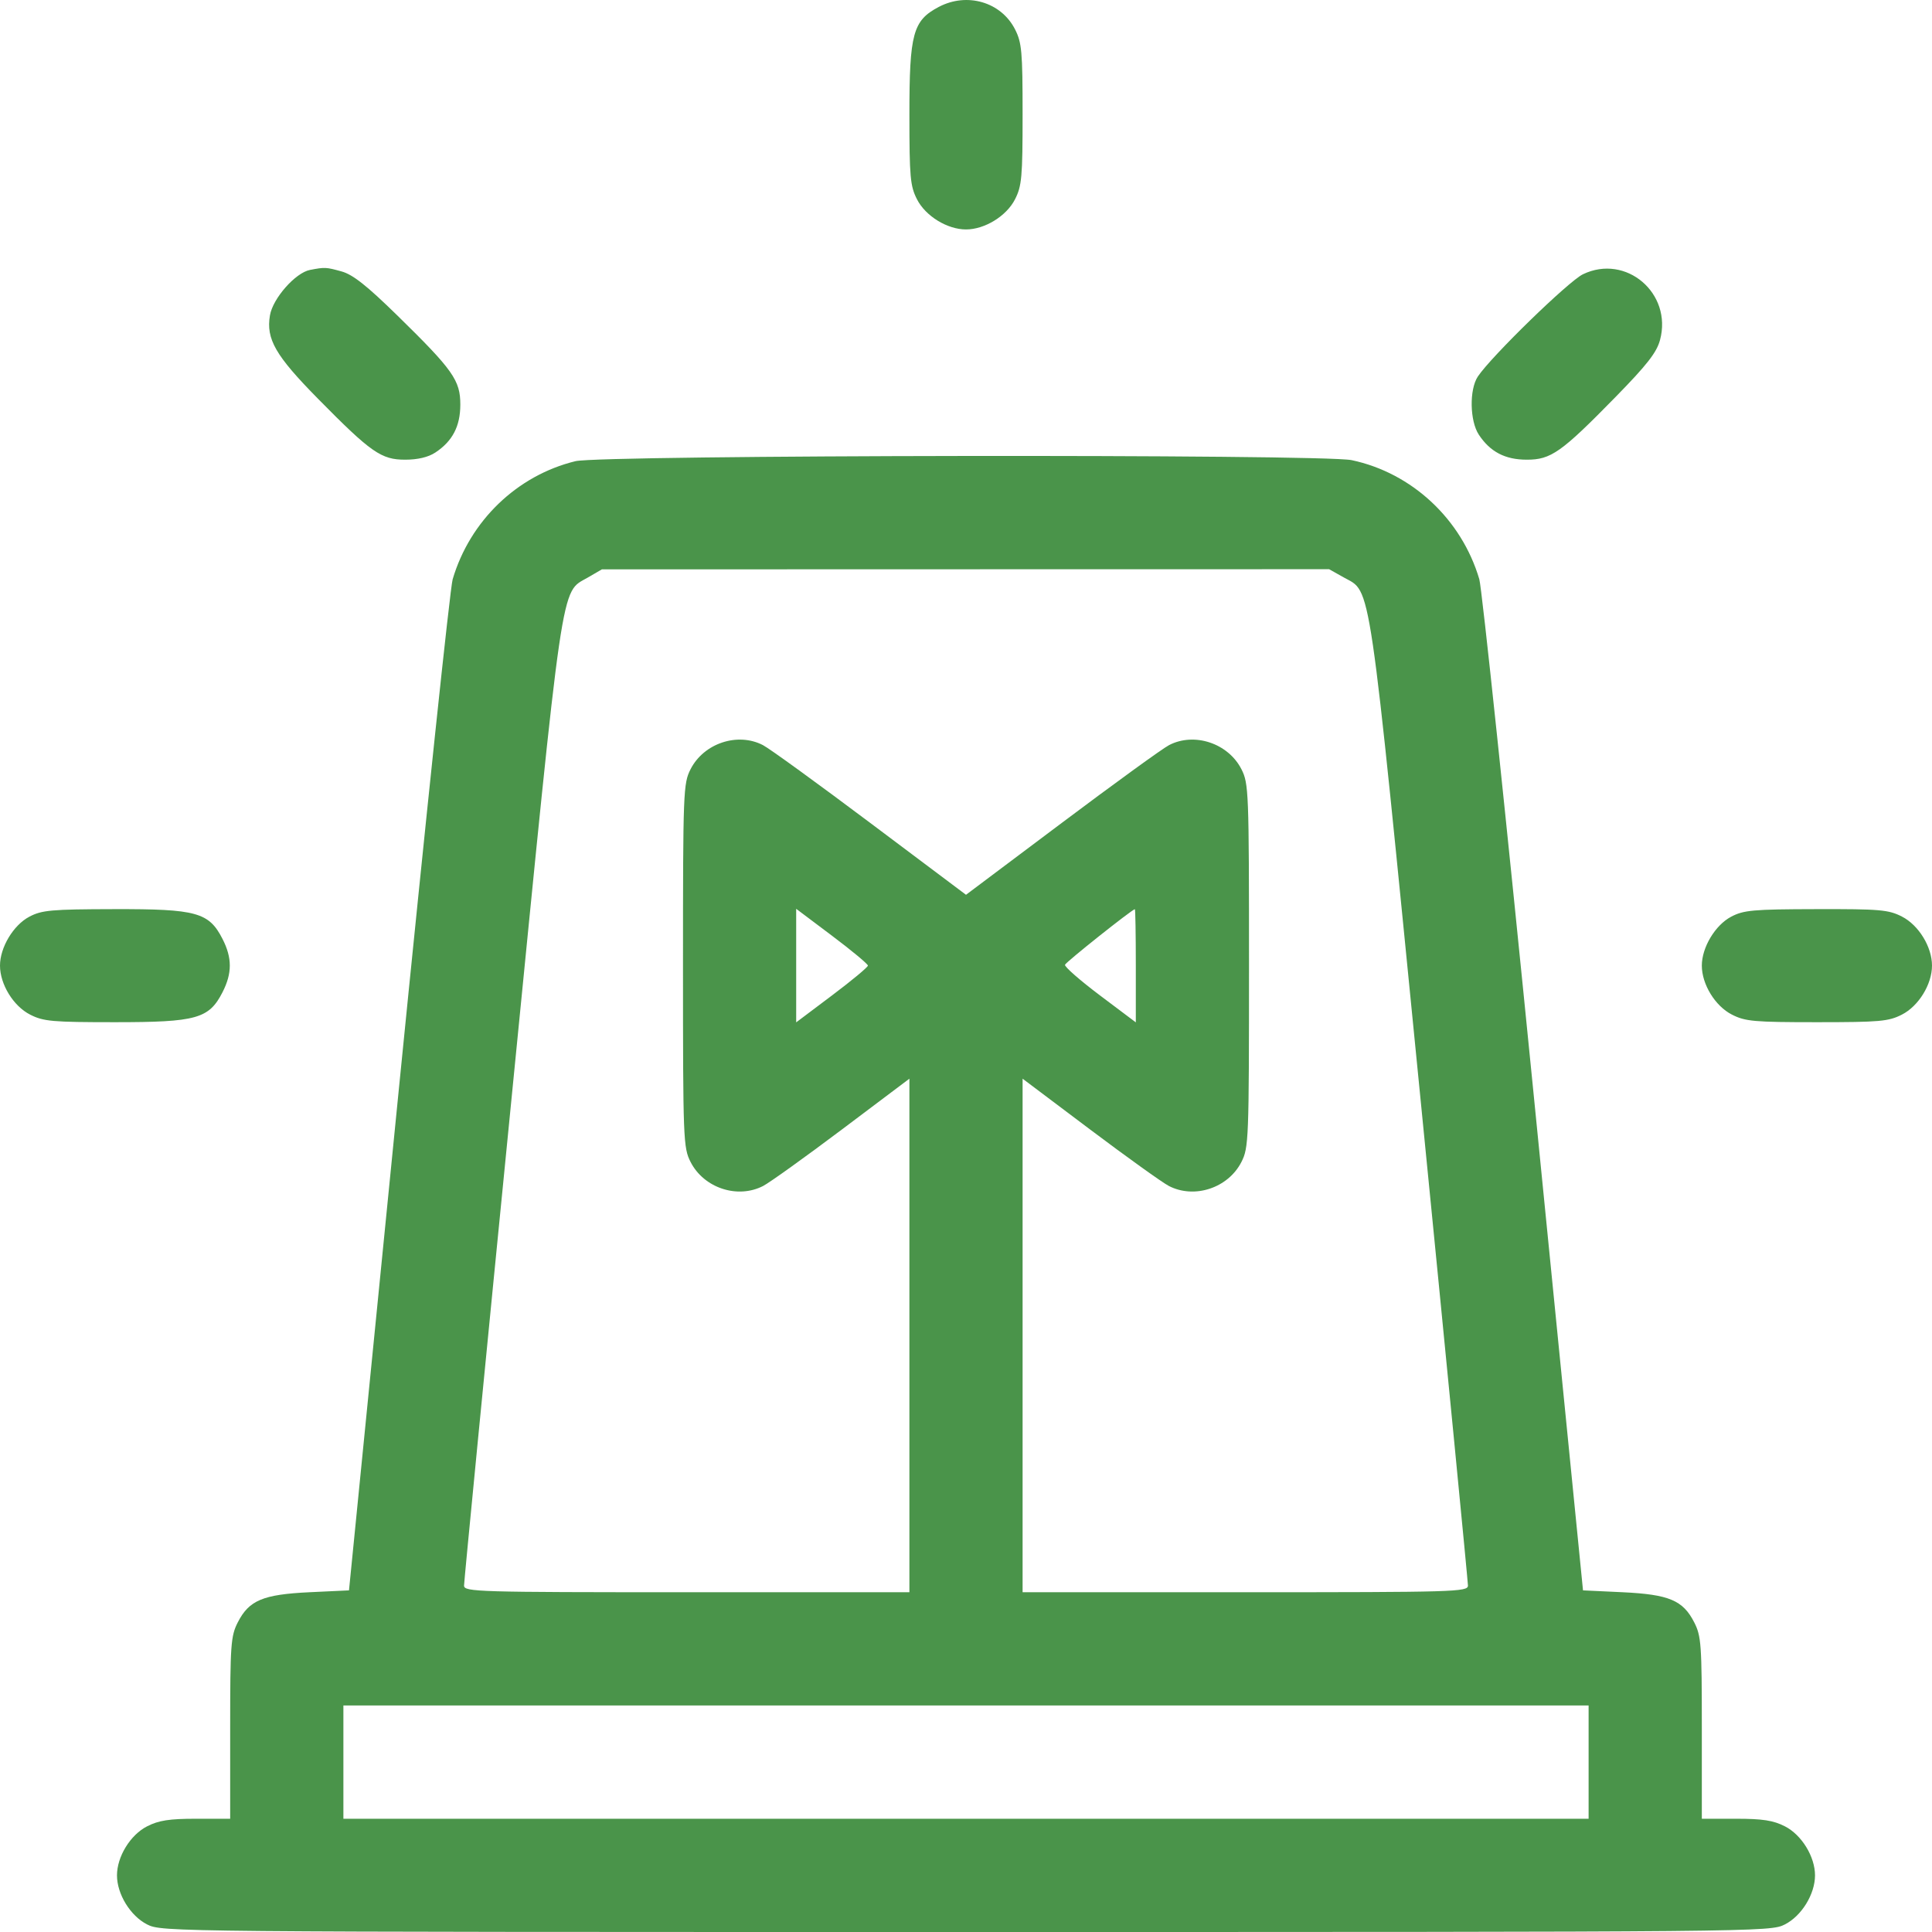 <svg width="58" height="58" viewBox="0 0 58 58" fill="none" xmlns="http://www.w3.org/2000/svg">
<path fill-rule="evenodd" clip-rule="evenodd" d="M28.18 0.209C27.407 0.617 27.301 1.007 27.301 3.432C27.301 5.318 27.325 5.584 27.529 5.984C27.785 6.487 28.438 6.888 29 6.888C29.562 6.888 30.215 6.487 30.471 5.984C30.675 5.584 30.699 5.318 30.699 3.432C30.699 1.545 30.675 1.279 30.471 0.879C30.053 0.059 29.03 -0.24 28.18 0.209ZM9.308 8.103C8.87 8.186 8.19 8.957 8.104 9.468C7.984 10.18 8.268 10.673 9.548 11.972C11.14 13.588 11.447 13.802 12.166 13.8C12.541 13.8 12.858 13.725 13.068 13.586C13.584 13.246 13.819 12.796 13.819 12.147C13.82 11.419 13.601 11.108 11.937 9.479C11.01 8.572 10.593 8.242 10.252 8.148C9.785 8.019 9.755 8.018 9.308 8.103ZM47.522 8.233C47.092 8.439 44.761 10.707 44.365 11.305C44.107 11.695 44.123 12.636 44.395 13.049C44.734 13.564 45.185 13.8 45.834 13.8C46.561 13.802 46.871 13.582 48.501 11.917C49.445 10.952 49.735 10.581 49.835 10.207C50.212 8.804 48.815 7.612 47.522 8.233ZM17.275 13.845C15.524 14.272 14.108 15.634 13.589 17.391C13.512 17.651 12.781 24.587 11.963 32.804L10.477 47.744L9.289 47.8C7.892 47.867 7.476 48.042 7.138 48.705C6.929 49.115 6.91 49.37 6.91 51.876V54.6H5.886C5.083 54.6 4.766 54.649 4.415 54.828C3.912 55.085 3.512 55.738 3.512 56.3C3.512 56.862 3.912 57.515 4.415 57.772C4.859 57.998 5.032 58 29 58C52.968 58 53.141 57.998 53.585 57.772C54.088 57.515 54.488 56.862 54.488 56.3C54.488 55.738 54.088 55.085 53.585 54.828C53.234 54.649 52.917 54.6 52.114 54.6H51.09V51.876C51.09 49.37 51.072 49.115 50.862 48.705C50.524 48.042 50.108 47.867 48.712 47.8L47.523 47.744L46.036 32.802C45.218 24.584 44.487 17.648 44.41 17.389C43.878 15.586 42.387 14.196 40.578 13.814C39.69 13.627 18.052 13.656 17.275 13.845ZM40.341 17.335C41.178 17.806 41.068 17.062 42.641 32.954C43.428 40.901 44.07 47.493 44.069 47.602C44.066 47.789 43.672 47.8 37.383 47.8H30.699V40.092V32.383L32.716 33.901C33.825 34.735 34.893 35.501 35.089 35.603C35.856 36 36.869 35.666 37.268 34.884C37.487 34.454 37.496 34.225 37.496 28.988C37.496 23.75 37.487 23.521 37.268 23.091C36.871 22.313 35.856 21.975 35.096 22.369C34.903 22.468 33.453 23.52 31.873 24.706L29 26.862L26.127 24.706C24.547 23.52 23.097 22.468 22.904 22.369C22.143 21.975 21.129 22.313 20.732 23.091C20.513 23.521 20.504 23.75 20.504 28.988C20.504 34.225 20.513 34.454 20.732 34.884C21.131 35.666 22.143 36 22.911 35.603C23.107 35.501 24.175 34.735 25.284 33.901L27.301 32.383V40.092V47.8H20.617C14.328 47.8 13.934 47.789 13.931 47.602C13.929 47.493 14.572 40.901 15.359 32.954C16.927 17.109 16.824 17.815 17.643 17.34L18.068 17.093L28.985 17.09L39.901 17.088L40.341 17.335ZM0.879 27.521C0.401 27.774 0 28.442 0 28.988C0 29.55 0.401 30.203 0.903 30.459C1.304 30.664 1.569 30.687 3.455 30.687C5.901 30.687 6.275 30.583 6.682 29.784C6.971 29.217 6.971 28.758 6.682 28.191C6.273 27.389 5.904 27.287 3.431 27.293C1.537 27.297 1.256 27.322 0.879 27.521ZM26.055 28.988C26.055 29.035 25.57 29.437 24.979 29.882L23.902 30.692V28.988V27.283L24.979 28.093C25.57 28.538 26.055 28.94 26.055 28.988ZM34.098 28.99V30.692L33.018 29.88C32.424 29.433 31.953 29.021 31.972 28.963C32 28.881 33.959 27.322 34.069 27.294C34.085 27.291 34.098 28.053 34.098 28.99ZM51.969 27.521C51.491 27.774 51.09 28.442 51.09 28.988C51.09 29.55 51.49 30.203 51.993 30.459C52.394 30.664 52.659 30.687 54.545 30.687C56.431 30.687 56.696 30.664 57.097 30.459C57.599 30.203 58 29.55 58 28.988C58 28.425 57.599 27.772 57.097 27.516C56.694 27.31 56.437 27.288 54.521 27.293C52.626 27.297 52.346 27.322 51.969 27.521ZM47.691 52.9V54.6H29H10.309V52.9V51.2H29H47.691V52.9Z" fill="#4A944A"/>
</svg>
